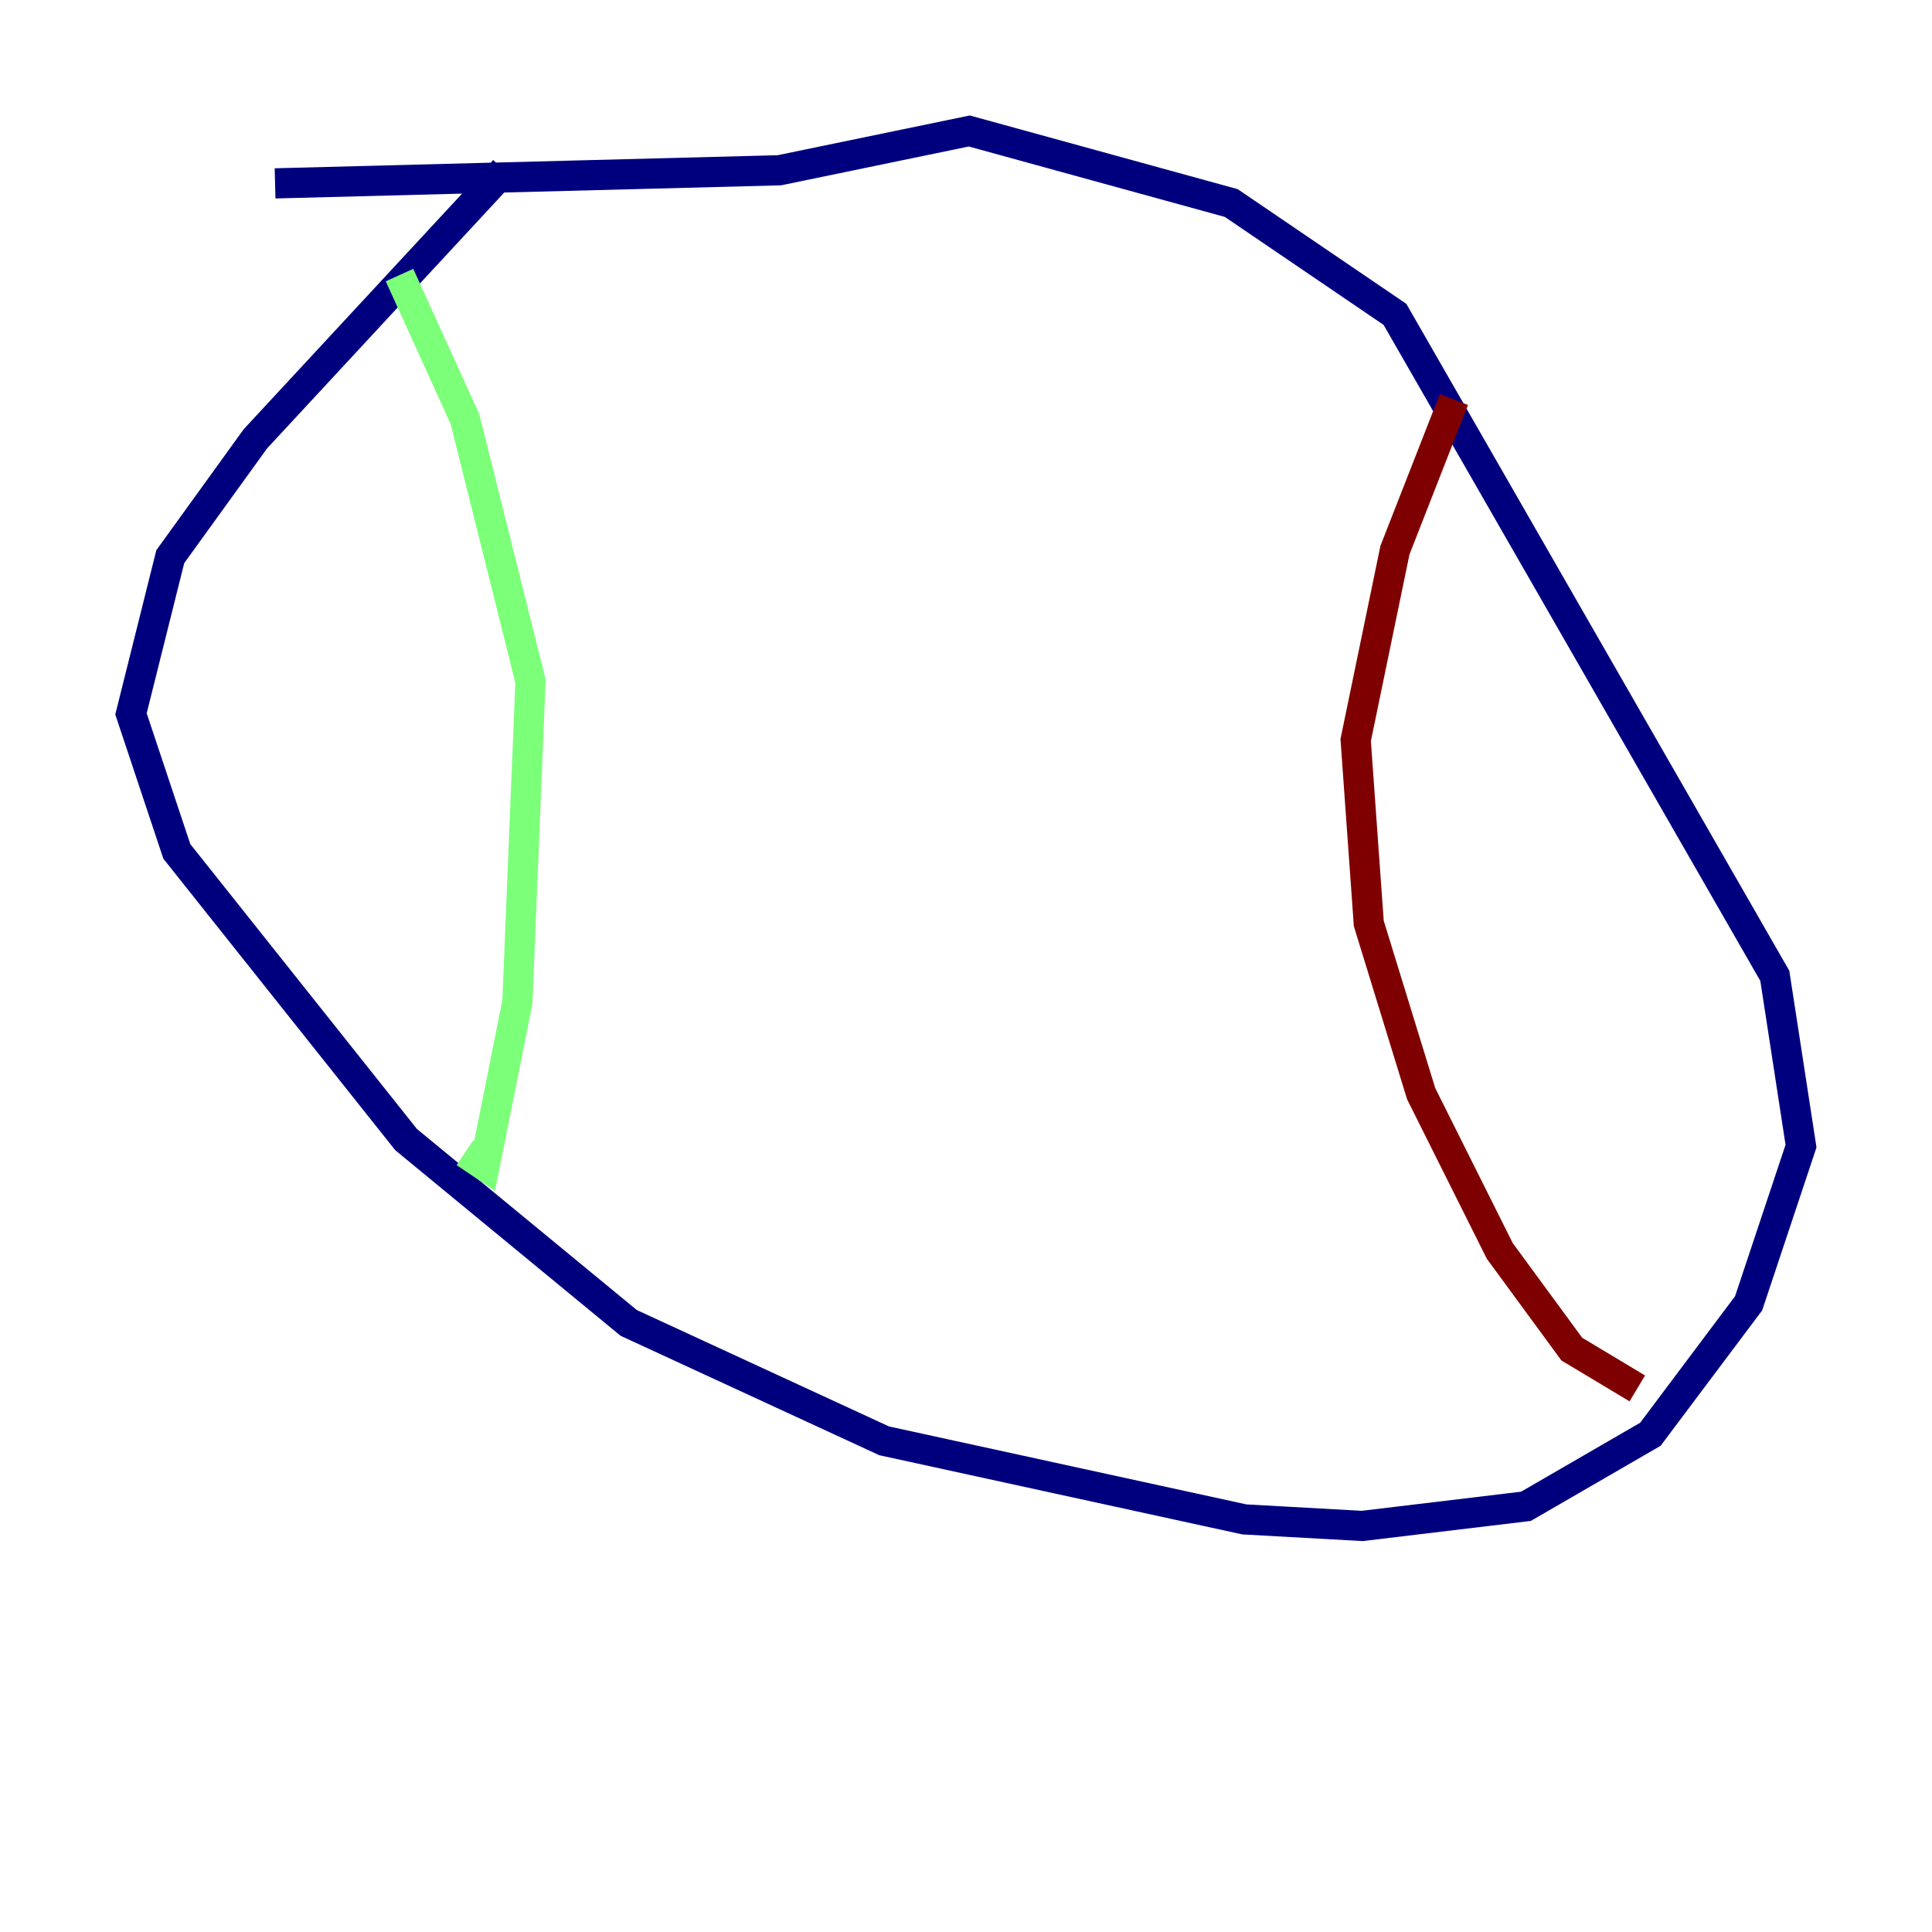 <?xml version="1.0" encoding="utf-8" ?>
<svg baseProfile="tiny" height="128" version="1.2" viewBox="0,0,128,128" width="128" xmlns="http://www.w3.org/2000/svg" xmlns:ev="http://www.w3.org/2001/xml-events" xmlns:xlink="http://www.w3.org/1999/xlink"><defs /><polyline fill="none" points="33.41,11.281 16.922,29.071 11.281,36.881 8.678,47.295 11.715,56.407 26.902,75.498 41.654,87.647 58.576,95.458 82.441,100.664 90.251,101.098 101.098,99.797 109.342,95.024 115.851,86.346 119.322,75.932 117.586,64.651 92.42,20.827 81.573,13.451 64.217,8.678 51.634,11.281 18.224,12.149" stroke="#00007f" stroke-width="2" /><polyline fill="none" points="26.468,18.224 30.807,27.77 35.146,45.125 34.278,66.386 32.108,77.234 30.807,76.366" stroke="#7cff79" stroke-width="2" /><polyline fill="none" points="96.325,26.468 92.42,36.447 89.817,49.031 90.685,61.18 94.156,72.461 99.363,82.875 104.136,89.383 108.475,91.986" stroke="#7f0000" stroke-width="2" /></svg>